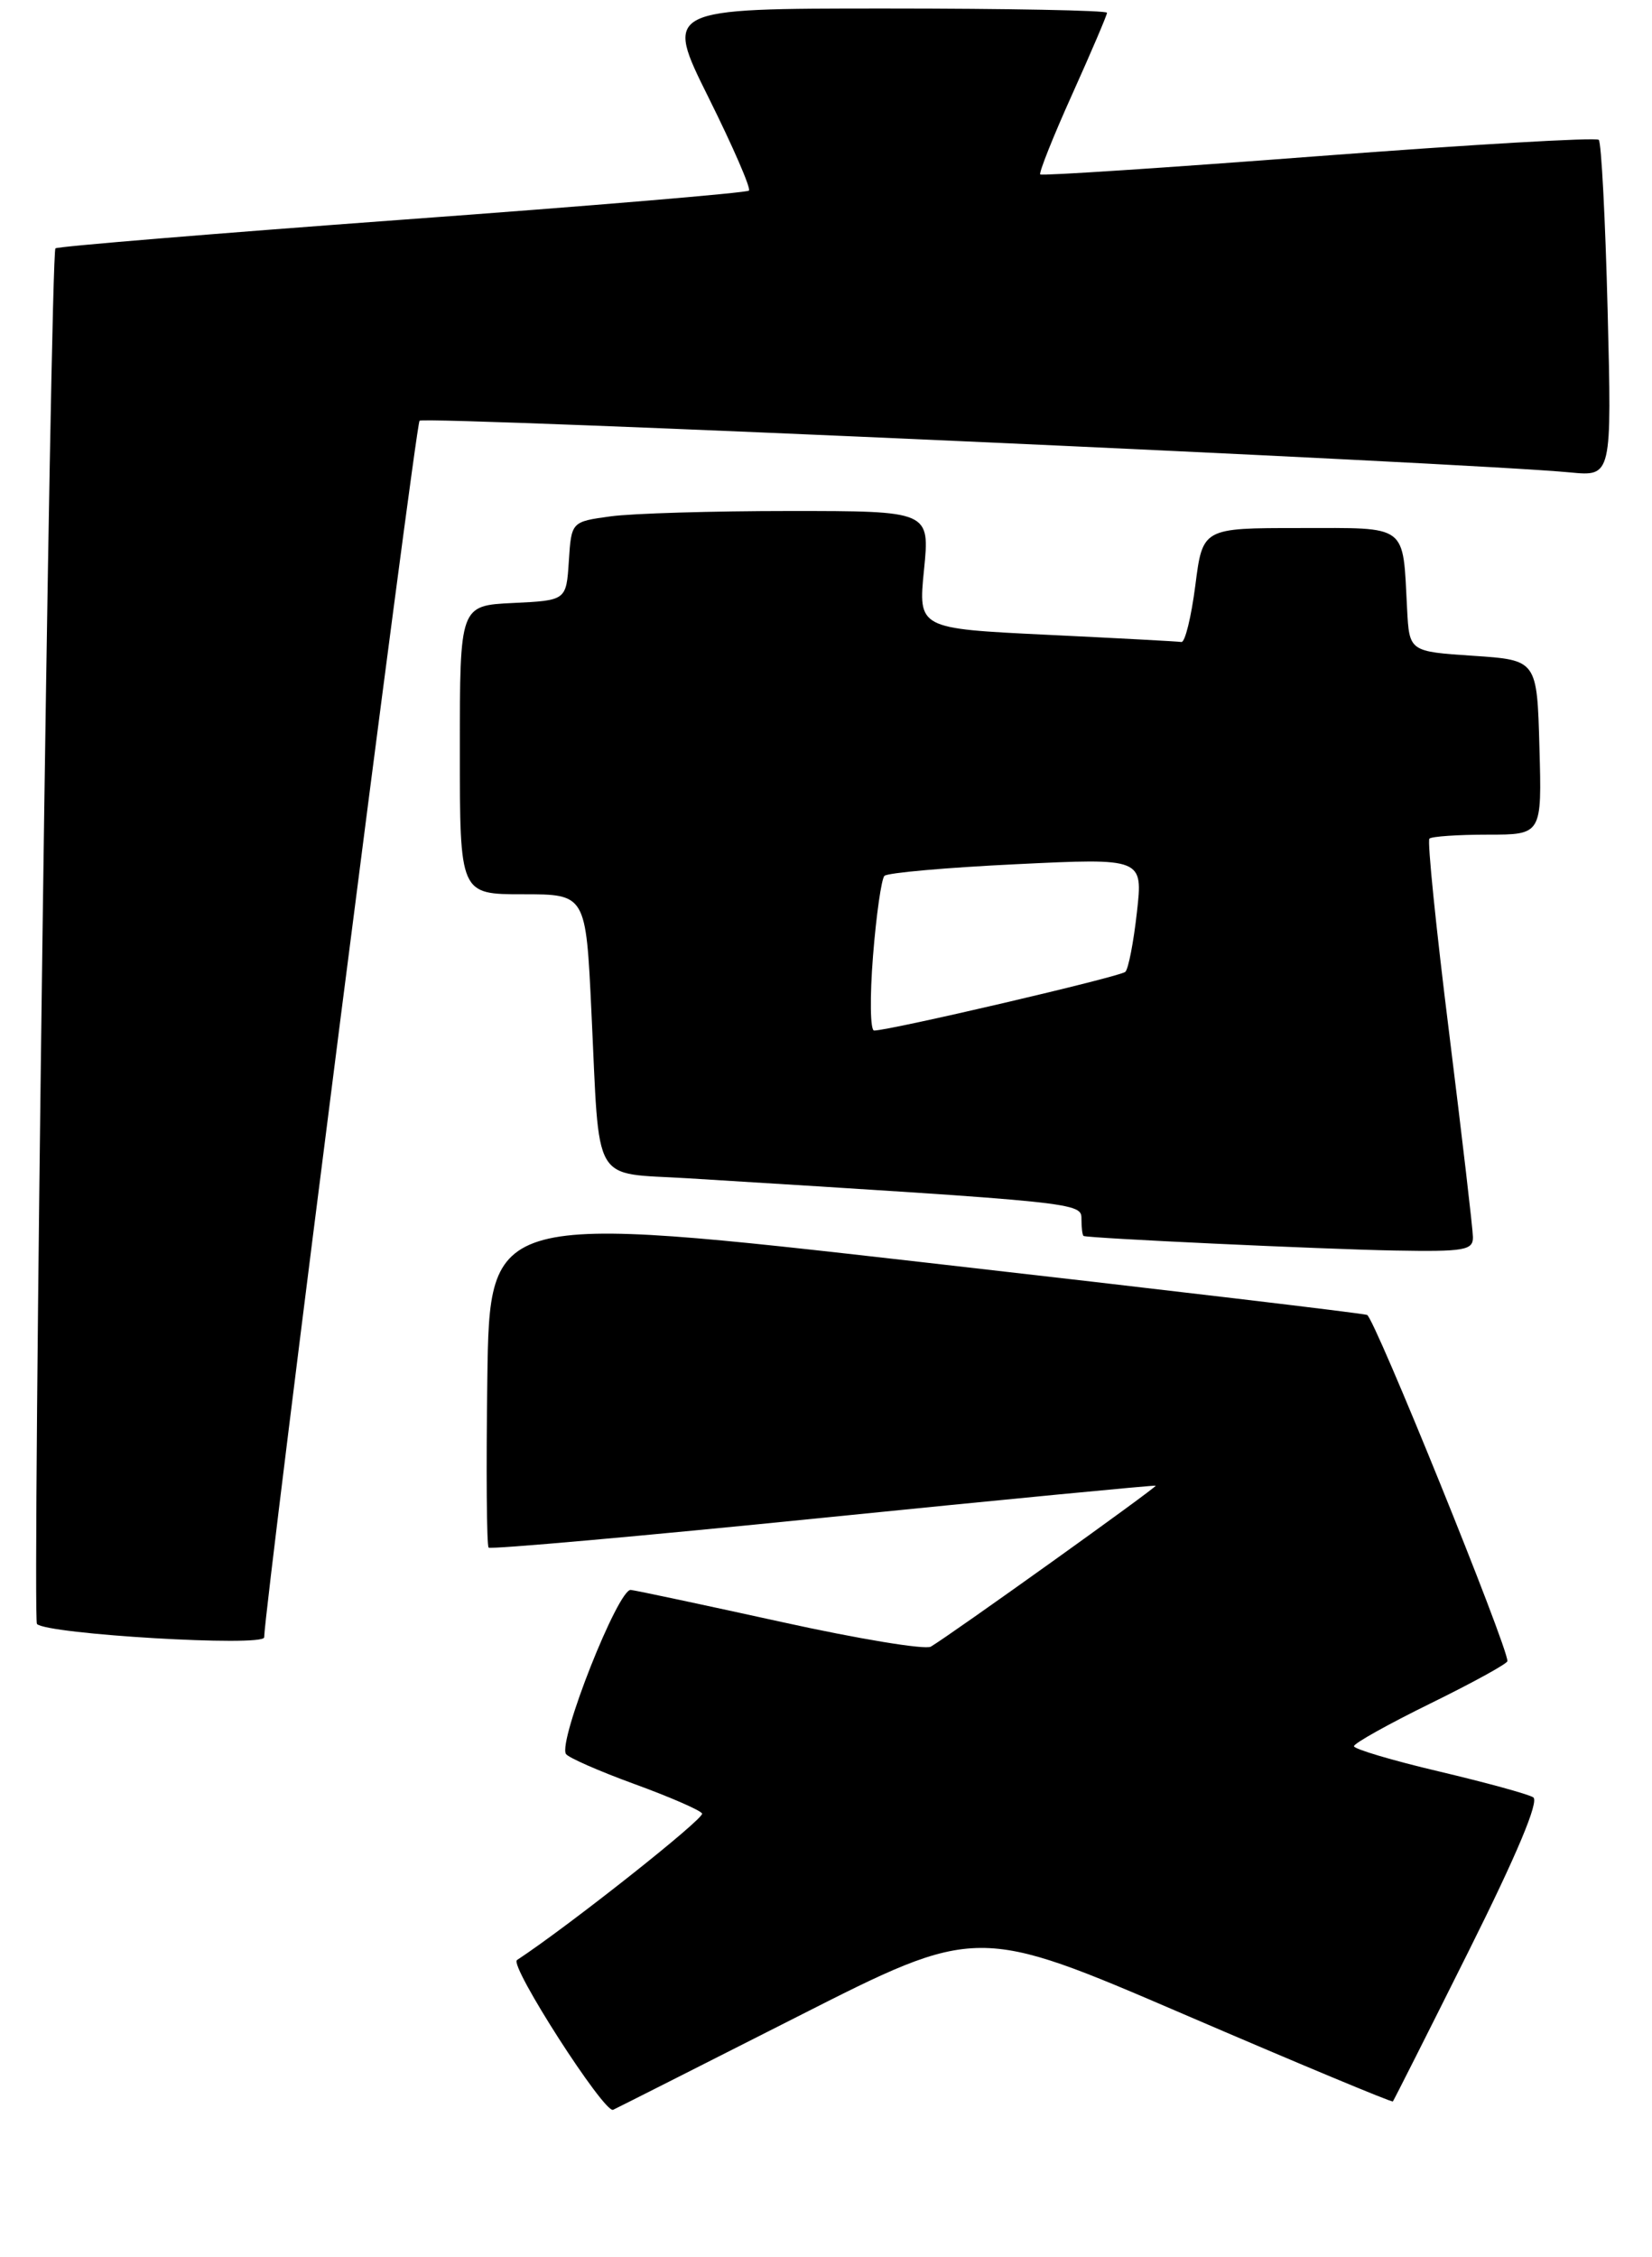 <?xml version="1.0" encoding="UTF-8" standalone="no"?>
<!DOCTYPE svg PUBLIC "-//W3C//DTD SVG 1.1//EN" "http://www.w3.org/Graphics/SVG/1.1/DTD/svg11.dtd" >
<svg xmlns="http://www.w3.org/2000/svg" xmlns:xlink="http://www.w3.org/1999/xlink" version="1.1" viewBox="0 0 194 265">
 <g >
 <path fill="currentColor"
d=" M 93.63 236.79 C 114.76 226.07 114.76 226.07 139.06 236.52 C 152.42 242.27 163.45 246.87 163.57 246.74 C 163.68 246.61 167.69 238.67 172.46 229.11 C 178.14 217.74 180.77 211.48 180.05 211.03 C 179.44 210.65 174.46 209.29 168.97 207.99 C 163.49 206.70 159.00 205.36 159.00 205.03 C 159.00 204.69 163.05 202.43 168.00 200.00 C 172.95 197.57 177.01 195.34 177.02 195.04 C 177.08 193.38 161.41 154.71 160.54 154.39 C 159.97 154.19 136.55 151.41 108.50 148.22 C 57.50 142.42 57.50 142.42 57.23 161.86 C 57.08 172.54 57.15 181.48 57.38 181.71 C 57.61 181.94 75.28 180.37 96.65 178.21 C 118.02 176.05 135.60 174.36 135.72 174.44 C 135.92 174.59 111.68 191.94 109.31 193.34 C 108.66 193.73 100.78 192.43 91.81 190.45 C 82.84 188.48 74.86 186.78 74.08 186.68 C 72.61 186.49 65.52 204.41 66.46 205.94 C 66.72 206.36 70.33 207.95 74.47 209.46 C 78.62 210.97 82.21 212.53 82.45 212.93 C 82.79 213.48 66.83 226.11 60.71 230.14 C 59.77 230.76 70.96 248.18 72.00 247.72 C 72.28 247.60 82.01 242.68 93.63 236.79 Z  M 31.02 192.25 C 31.16 187.90 48.79 49.87 49.27 49.40 C 49.85 48.82 172.61 54.33 184.39 55.47 C 189.28 55.94 189.28 55.94 188.79 36.45 C 188.52 25.73 188.05 16.72 187.75 16.42 C 187.45 16.11 172.64 16.98 154.85 18.33 C 137.06 19.69 122.35 20.66 122.16 20.48 C 121.98 20.30 123.66 16.07 125.91 11.08 C 128.16 6.08 130.00 1.77 130.00 1.50 C 130.00 1.22 118.30 1.00 104.01 1.00 C 78.01 1.00 78.01 1.00 83.21 11.46 C 86.07 17.21 88.21 22.13 87.95 22.38 C 87.70 22.64 69.36 24.18 47.20 25.80 C 25.04 27.43 6.73 28.94 6.51 29.16 C 5.92 29.75 3.77 190.11 4.34 190.68 C 5.56 191.89 30.99 193.39 31.02 192.25 Z  M 172.97 145.25 C 172.96 144.29 171.69 133.47 170.17 121.22 C 168.64 108.97 167.60 98.73 167.86 98.47 C 168.12 98.21 171.20 98.00 174.70 98.00 C 181.07 98.00 181.07 98.00 180.78 87.75 C 180.50 77.50 180.50 77.50 173.00 77.00 C 165.50 76.50 165.50 76.50 165.24 71.50 C 164.71 61.42 165.48 62.00 152.60 62.00 C 141.23 62.00 141.23 62.00 140.37 68.75 C 139.89 72.46 139.16 75.44 138.74 75.38 C 138.33 75.31 131.20 74.93 122.90 74.53 C 107.82 73.80 107.82 73.80 108.51 66.90 C 109.20 60.00 109.20 60.00 92.74 60.00 C 83.69 60.00 74.21 60.28 71.69 60.63 C 67.10 61.26 67.10 61.26 66.80 65.88 C 66.50 70.50 66.50 70.50 60.25 70.80 C 54.00 71.10 54.00 71.10 54.00 88.05 C 54.00 105.00 54.00 105.00 61.40 105.00 C 68.80 105.00 68.80 105.00 69.45 118.75 C 70.45 139.53 69.36 137.64 80.80 138.35 C 127.00 141.20 127.00 141.20 127.00 143.15 C 127.00 144.17 127.11 145.05 127.25 145.12 C 127.82 145.39 155.19 146.67 163.75 146.83 C 171.97 146.98 173.00 146.80 172.97 145.25 Z  M 102.52 112.25 C 102.90 107.44 103.51 103.20 103.86 102.84 C 104.21 102.48 111.19 101.86 119.36 101.47 C 134.23 100.75 134.23 100.75 133.51 107.12 C 133.12 110.63 132.51 113.78 132.15 114.11 C 131.55 114.68 104.49 121.00 102.65 121.00 C 102.19 121.00 102.14 117.06 102.52 112.25 Z "/>
</g>
</svg>